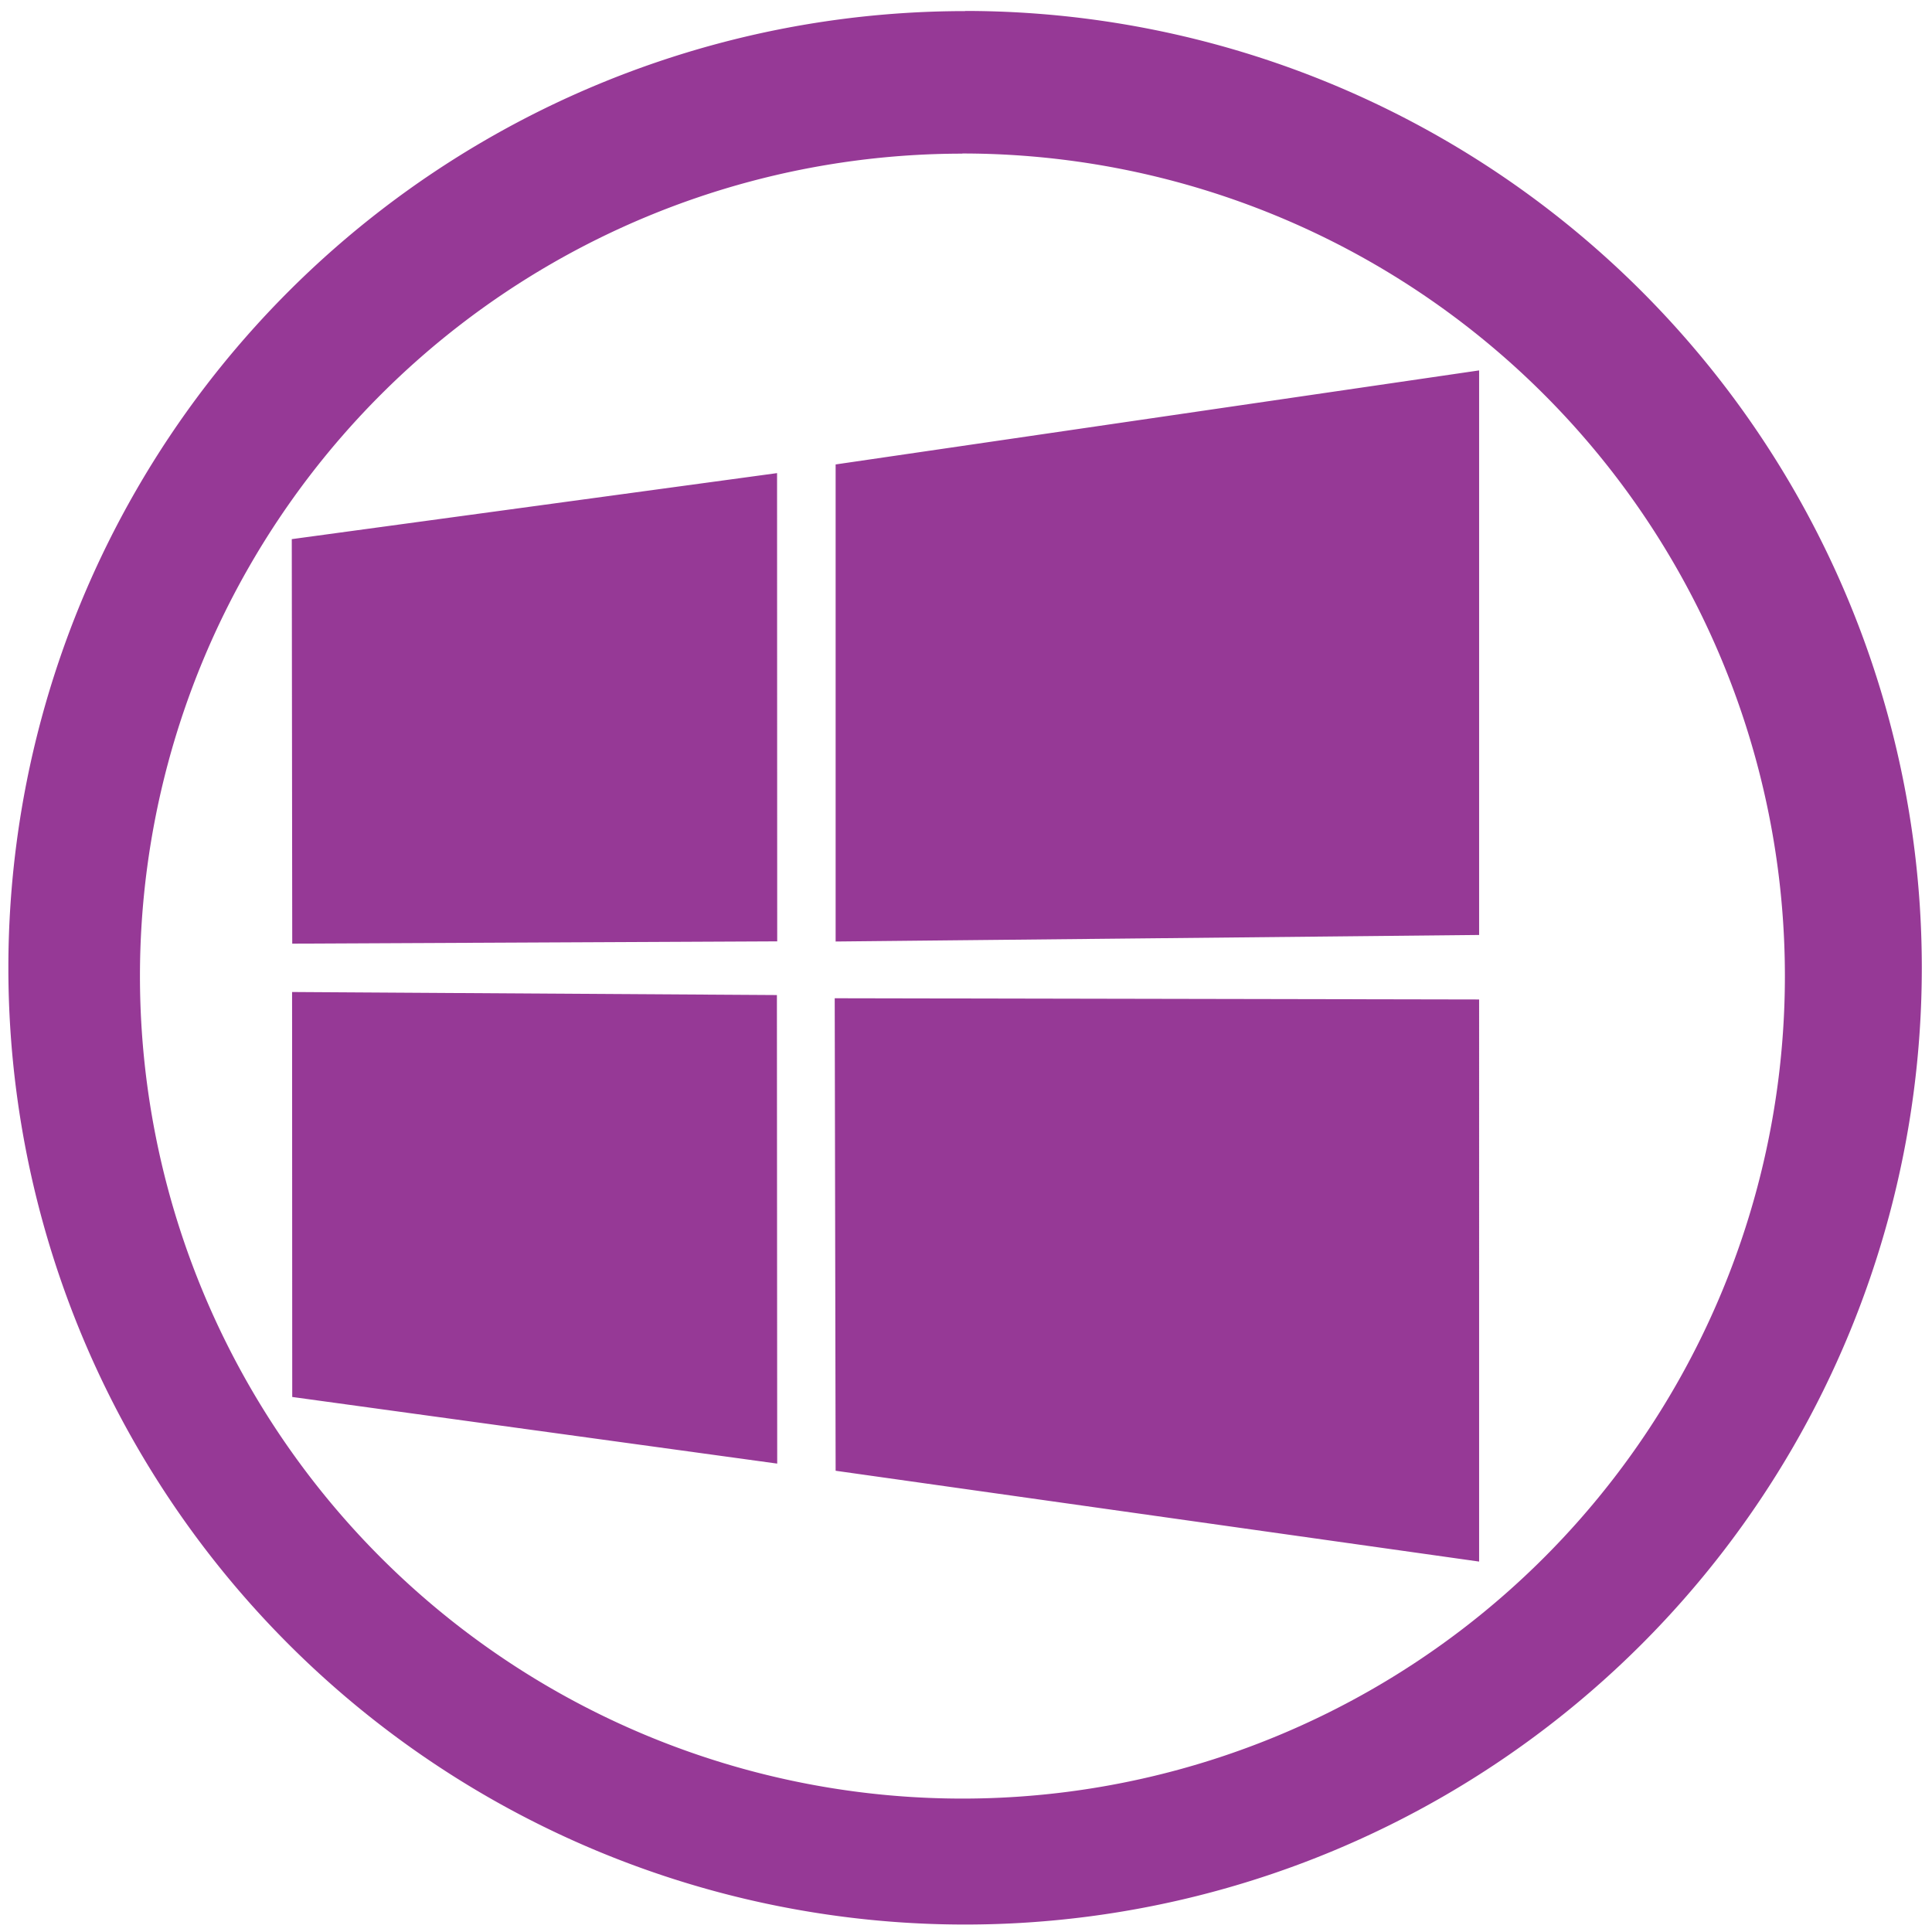 <svg xmlns="http://www.w3.org/2000/svg" width="48" height="48" viewBox="0 0 12.7 12.7"><path fill="#963996" d="M6.344.073a6.29 6.29 0 0 0-6.289 6.29 6.29 6.29 0 0 0 6.29 6.288 6.29 6.29 0 0 0 6.288-6.289A6.29 6.29 0 0 0 6.344.072zm-.018.936a5.407 5.407 0 0 1 5.407 5.407 5.407 5.407 0 0 1-5.407 5.407A5.407 5.407 0 0 1 .92 6.416 5.407 5.407 0 0 1 6.326 1.01zm3.396 1.426l-4.229.618v3.136l4.23-.043v-3.71zm-4.614.675l-3.19.434.003 2.659 3.188-.015-.001-3.078zM1.92 6.521l.001 2.662 3.188.438-.002-3.08-3.186-.02zm3.567.041l.006 3.106 4.23.597V6.57l-4.236-.008z"/></svg>
